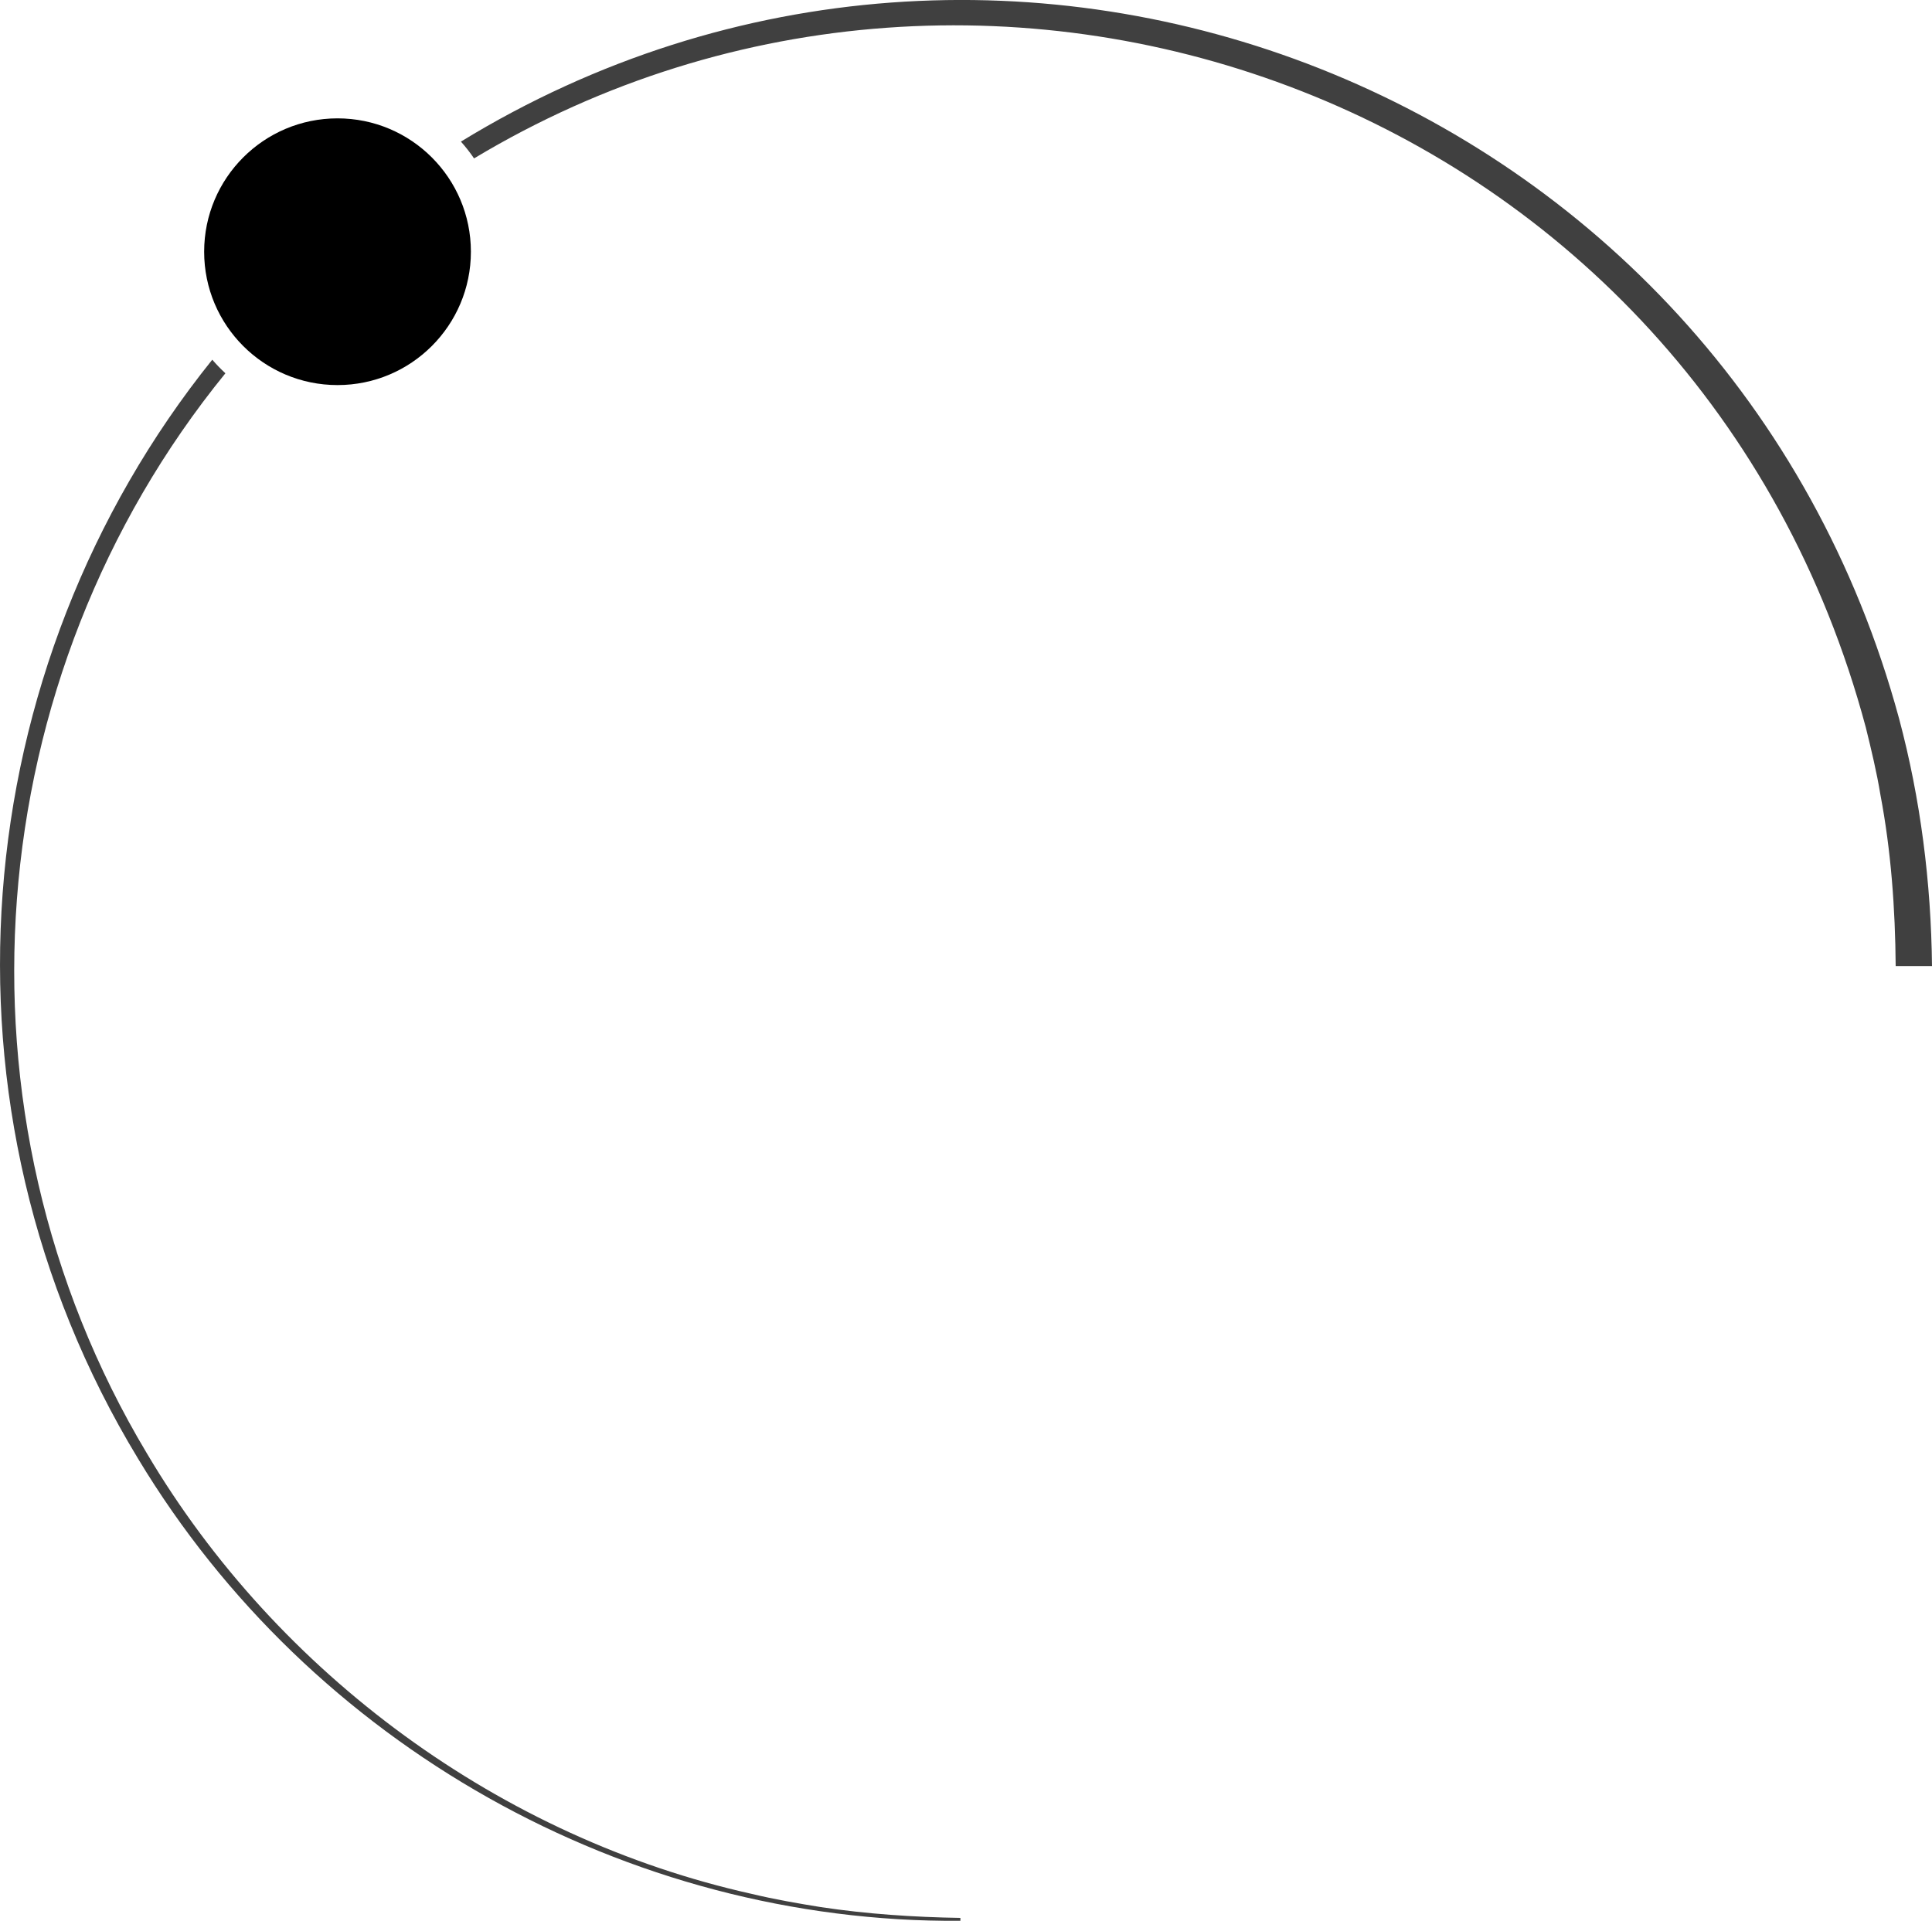<?xml version="1.0" encoding="UTF-8"?>
<svg id="Layer_2" data-name="Layer 2" xmlns="http://www.w3.org/2000/svg" viewBox="0 0 300 298.31">
  <defs>
    <style>
      .cls-1 {
        opacity: .75;
      }
    </style>
  </defs>
  <g id="Layer_1-2" data-name="Layer 1">
    <g>
      <g class="cls-1">
        <path d="M127.45,296.16c7.17,1.08,14.43,1.56,21.68,1.68v.46c-51.86.35-100.94-27.35-127.68-71.76C-11.61,172.06-5.43,103.64,32.96,55.86c.64.74,1.32,1.44,2.04,2.11C-3.35,105.09-8.92,172.74,22.82,225.72c20.32,34.3,55,59.73,93.95,68.4,3.41.82,7.22,1.49,10.68,2.04Z"/>
        <path d="M300,150.02h-5.64c-.07-8.91-.71-17.84-2.37-26.6-.56-3.44-1.44-7.1-2.27-10.46C263.7,15.74,154.2-23.82,73.61,24.6c-.62-.91-1.3-1.79-2.04-2.61,84.48-51.7,196.75-8.4,223.32,89.61,3.34,12.51,4.97,25.46,5.11,38.42Z"/>
      </g>
      <circle cx="52.41" cy="39.09" r="20.71"/>
    </g>
  </g>
</svg>